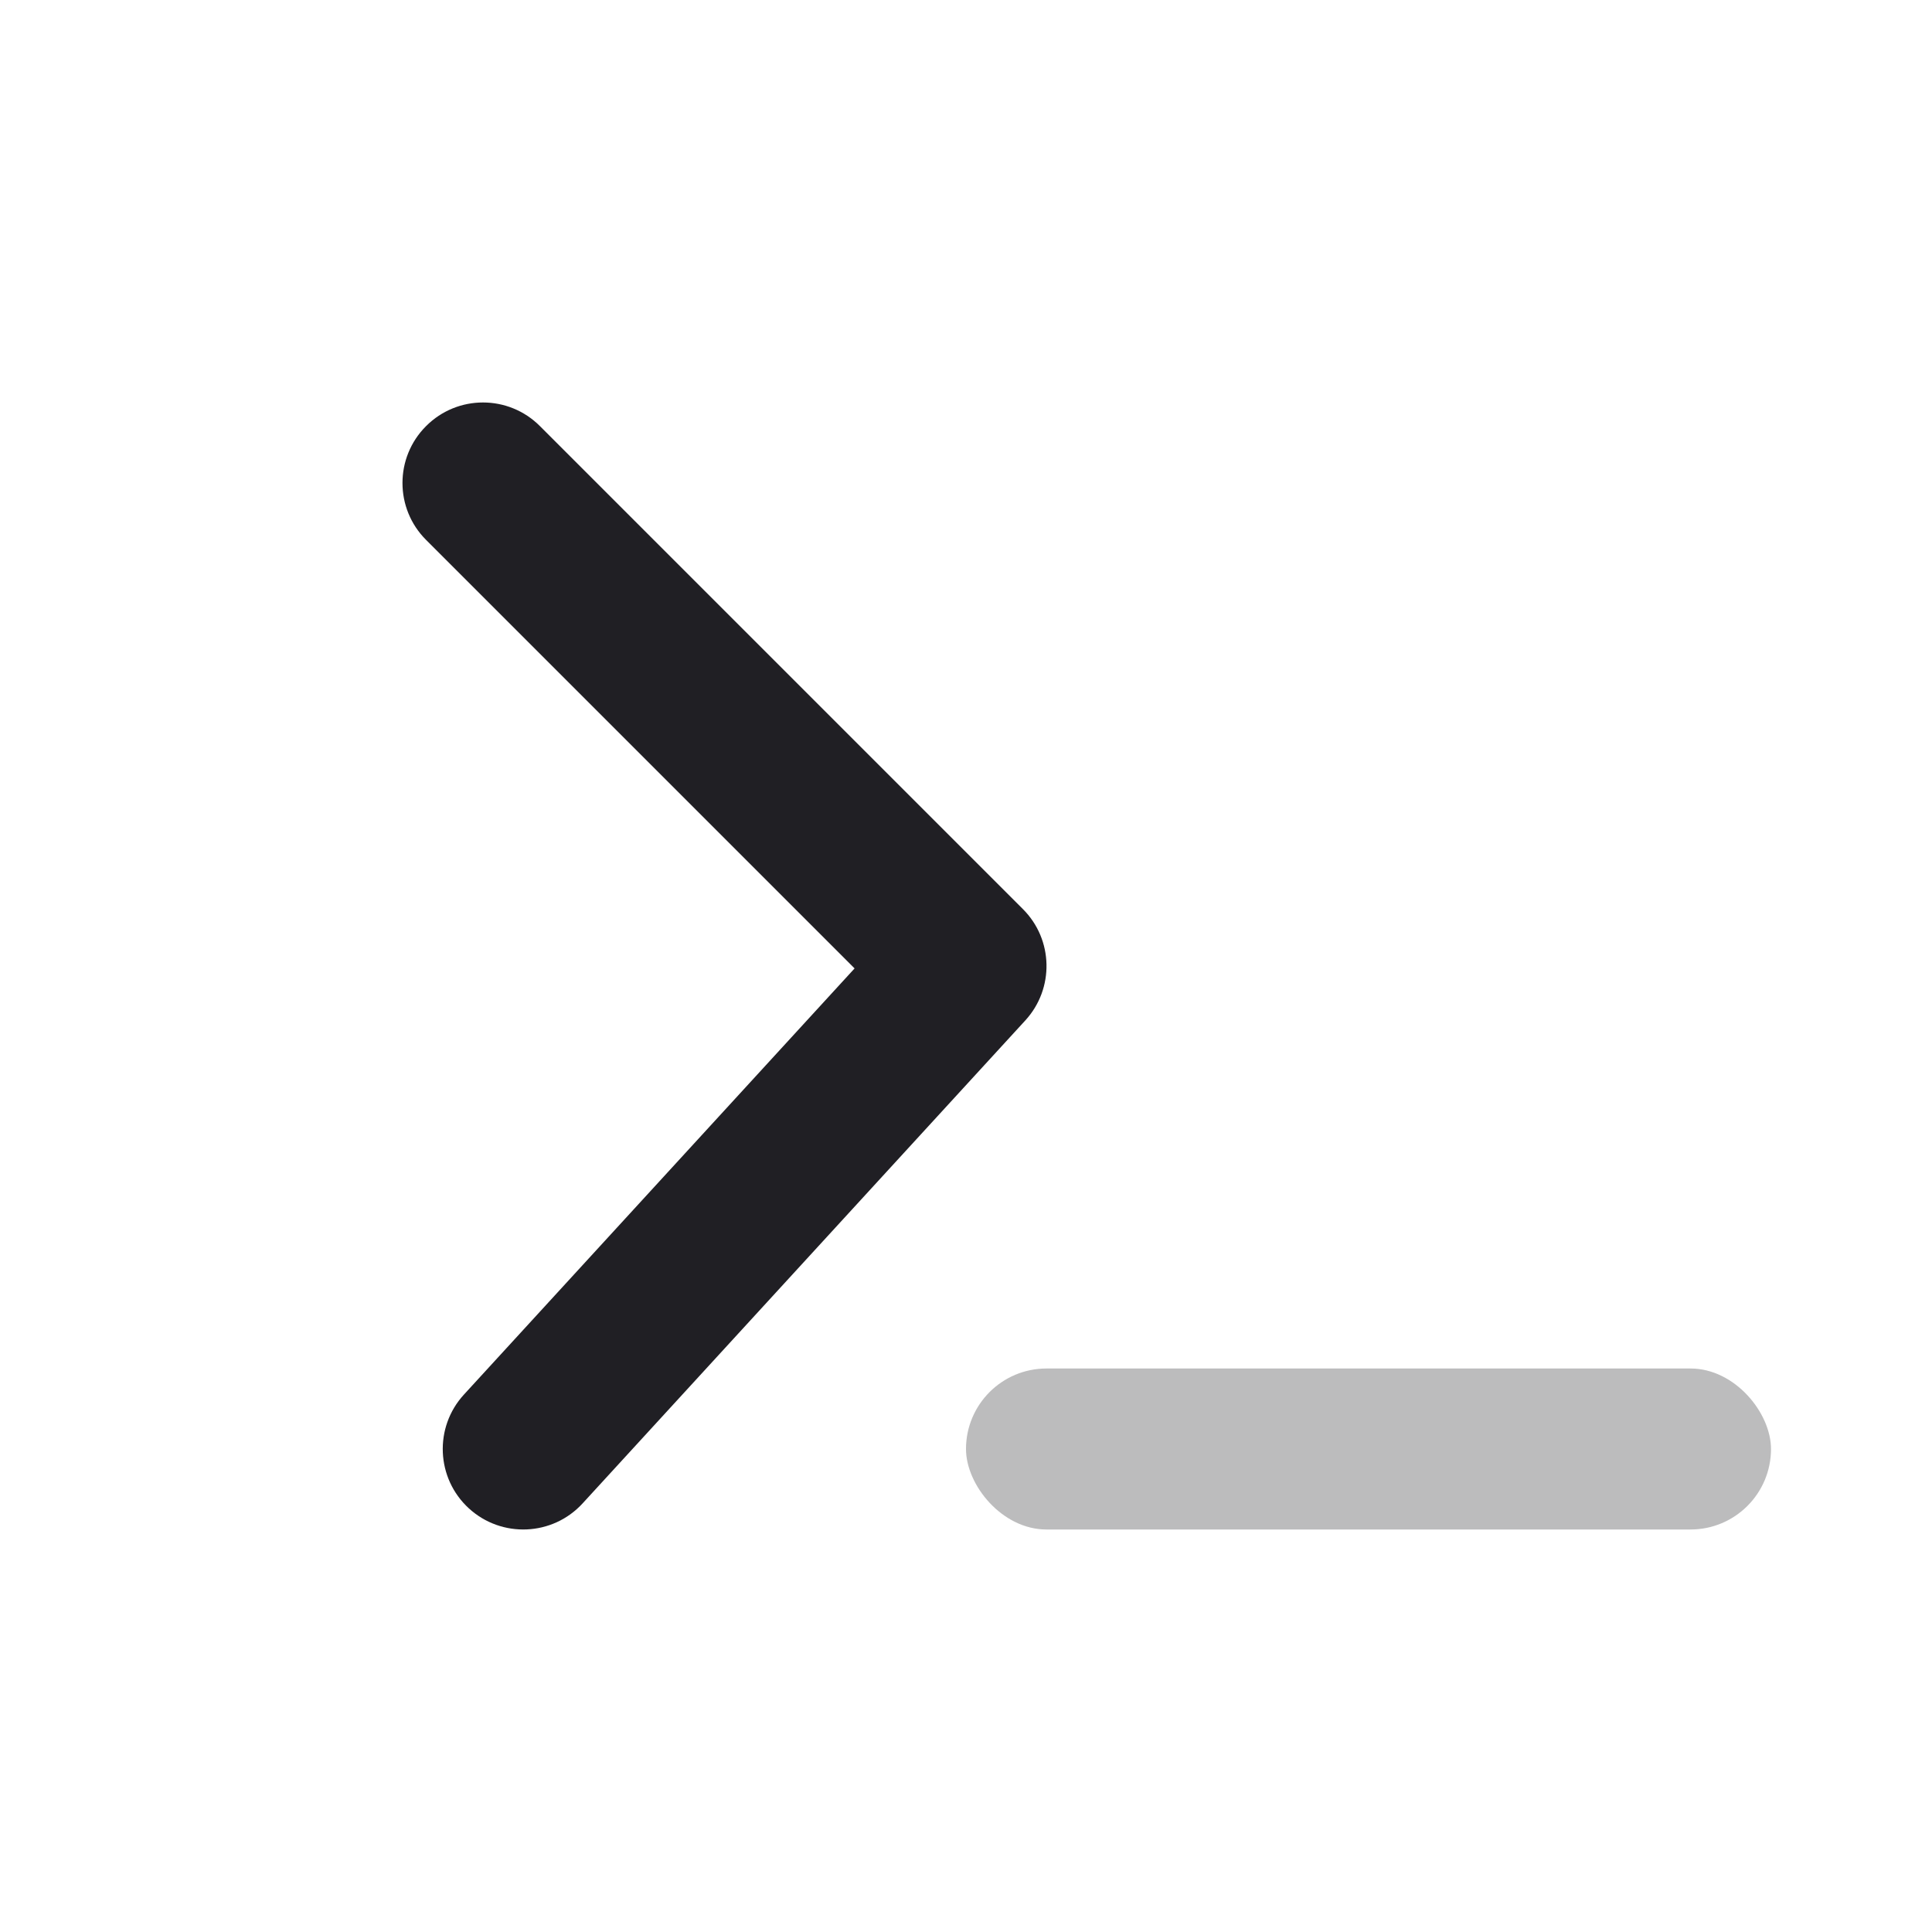 <svg xmlns="http://www.w3.org/2000/svg" viewBox="0 0 24 24" id="terminal__icon" role="img" aria-label="terminal__icon">
    <g stroke="none" stroke-width="1" fill="none" fill-rule="evenodd">
        <polygon points="0 0 24 0 24 24 0 24"></polygon>
        <path d="M3.707,15.707 C3.317,16.098 2.683,16.098 2.293,15.707 C1.902,15.317 1.902,14.683 2.293,14.293 L8.293,8.293 C8.671,7.914 9.281,7.901 9.676,8.263 L15.676,13.763 C16.083,14.136 16.11,14.769 15.737,15.176 C15.364,15.583 14.731,15.61 14.324,15.237 L9.03,10.384 L3.707,15.707 Z" fill="#201F24" fill-rule="nonzero" transform="translate(9, 12) rotate(-270) translate(-9, -12)"></path>
        <rect fill="#201F24" opacity="0.3" x="12" y="17" width="10" height="2" rx="1"></rect>
    </g>
</svg>